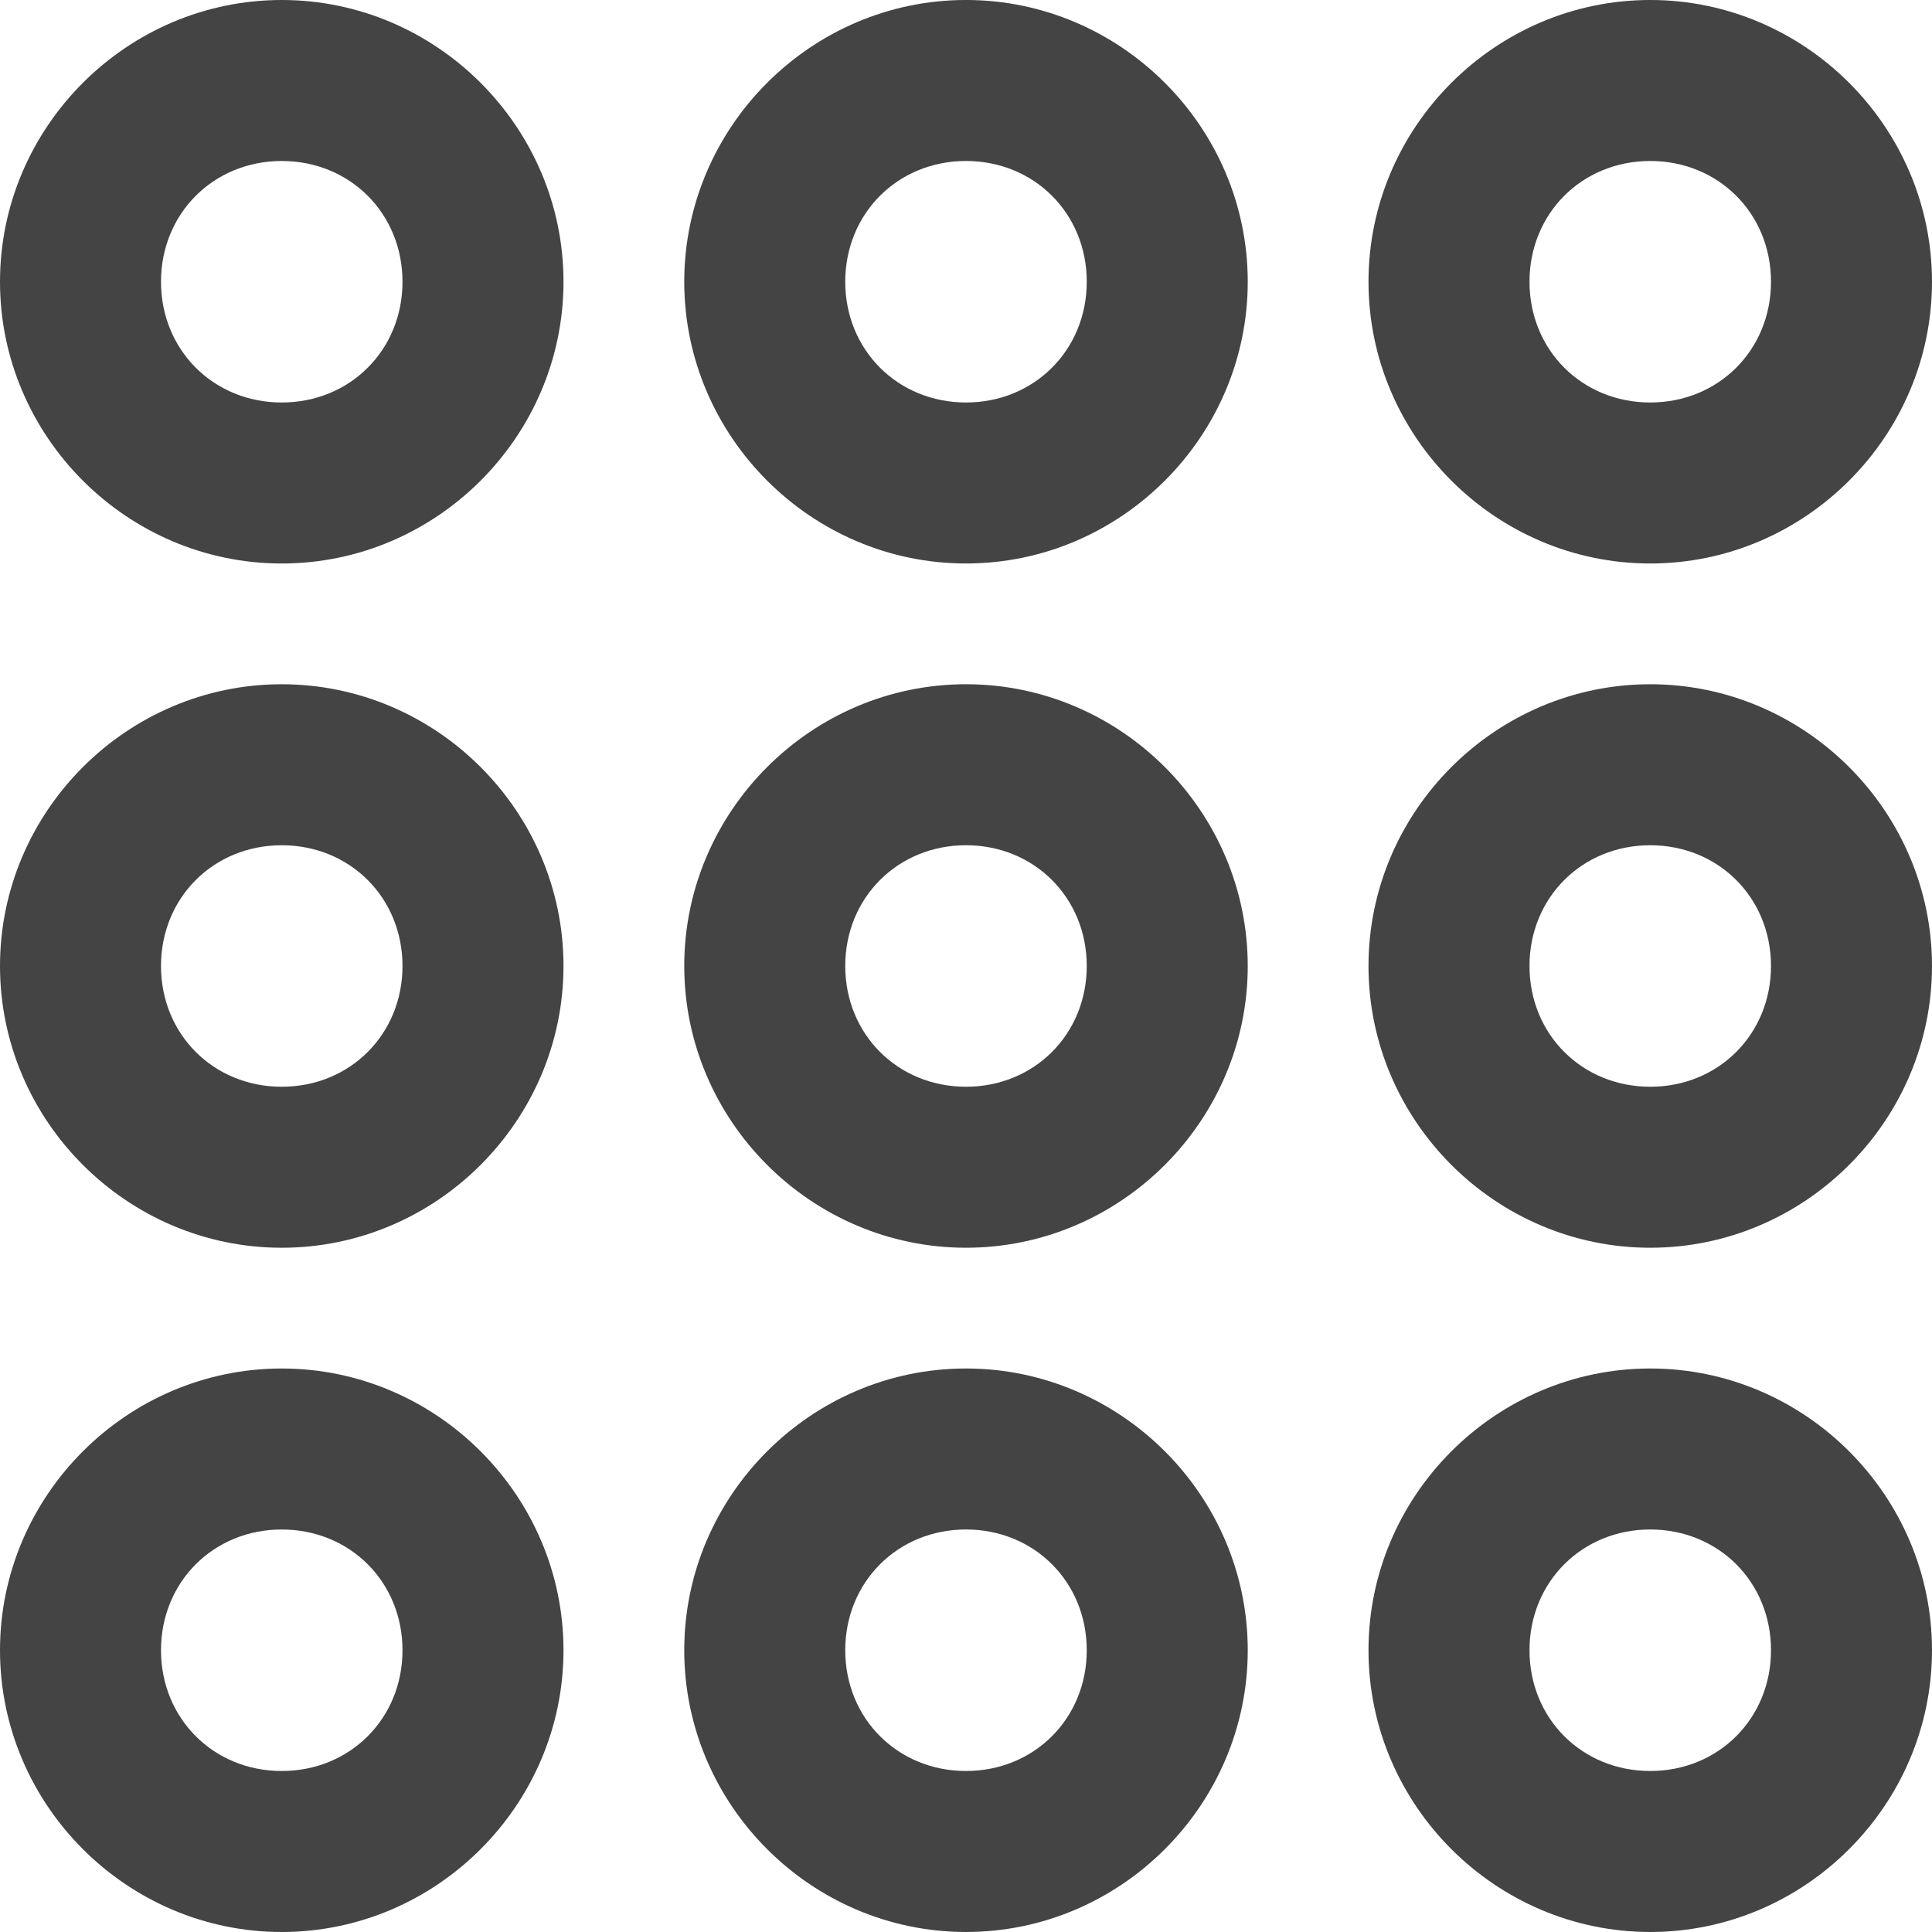 <svg width="24" height="24" xmlns="http://www.w3.org/2000/svg">
 <path fill="#444" d="M3.5,8.5c-1.922,0-3.5,1.578-3.5,3.5s1.578,3.5,3.5,3.5,3.5-1.578,3.5-3.5-1.578-3.5-3.5-3.5zm0,2c0.848,0,1.5,0.652,1.5,1.5s-0.652,1.5-1.5,1.5-1.5-0.652-1.5-1.5,0.652-1.5,1.5-1.5zm0,6.5c-1.922,0-3.5,1.578-3.5,3.5s1.578,3.5,3.5,3.5,3.5-1.578,3.5-3.5-1.578-3.5-3.5-3.5zm0,2c0.848,0,1.5,0.652,1.5,1.5s-0.652,1.5-1.5,1.5-1.5-0.652-1.5-1.5,0.652-1.5,1.5-1.5zm0-19c-1.922,0-3.5,1.578-3.5,3.5s1.578,3.5,3.5,3.5,3.5-1.578,3.5-3.5-1.578-3.5-3.5-3.5zm0,2c0.848,0,1.5,0.652,1.5,1.5s-0.652,1.5-1.5,1.5-1.5-0.652-1.5-1.5,0.652-1.5,1.5-1.5zm17,6.5c-1.922,0-3.5,1.578-3.5,3.5s1.578,3.5,3.5,3.5,3.5-1.578,3.5-3.5-1.578-3.5-3.5-3.5zm0,2c0.848,0,1.5,0.652,1.5,1.5s-0.652,1.5-1.5,1.5-1.5-0.652-1.5-1.5,0.652-1.5,1.5-1.5zm0,6.5c-1.922,0-3.5,1.578-3.5,3.5s1.578,3.5,3.5,3.5,3.5-1.578,3.5-3.5-1.578-3.5-3.5-3.5zm0,2c0.848,0,1.5,0.652,1.5,1.5s-0.652,1.5-1.5,1.5-1.5-0.652-1.5-1.5,0.652-1.5,1.5-1.5zm0-19c-1.922,0-3.5,1.578-3.5,3.5s1.578,3.5,3.5,3.5,3.5-1.578,3.5-3.5-1.578-3.5-3.5-3.5zm0,2c0.848,0,1.5,0.652,1.5,1.5s-0.652,1.5-1.5,1.5-1.5-0.652-1.5-1.5,0.652-1.5,1.5-1.5zm-8.5,6.5c-1.922,0-3.5,1.578-3.5,3.5s1.578,3.5,3.5,3.5,3.5-1.578,3.5-3.5-1.578-3.5-3.5-3.5zm0,2c0.848,0,1.5,0.652,1.5,1.5s-0.652,1.5-1.5,1.5-1.5-0.652-1.5-1.5,0.652-1.5,1.5-1.5zm0,6.5c-1.922,0-3.5,1.578-3.5,3.5s1.578,3.5,3.5,3.5,3.5-1.578,3.5-3.5c0-1.922-1.578-3.5-3.5-3.5zm0,2c0.848,0,1.5,0.652,1.5,1.5s-0.652,1.5-1.5,1.5-1.5-0.652-1.5-1.5,0.652-1.5,1.5-1.5zm0-19c-1.922,0-3.5,1.578-3.5,3.5s1.578,3.5,3.5,3.5,3.5-1.578,3.5-3.5-1.578-3.5-3.5-3.5zm0,2c0.848,0,1.5,0.652,1.5,1.5s-0.652,1.5-1.5,1.5-1.5-0.652-1.5-1.5,0.652-1.5,1.5-1.5z"/>
</svg>
